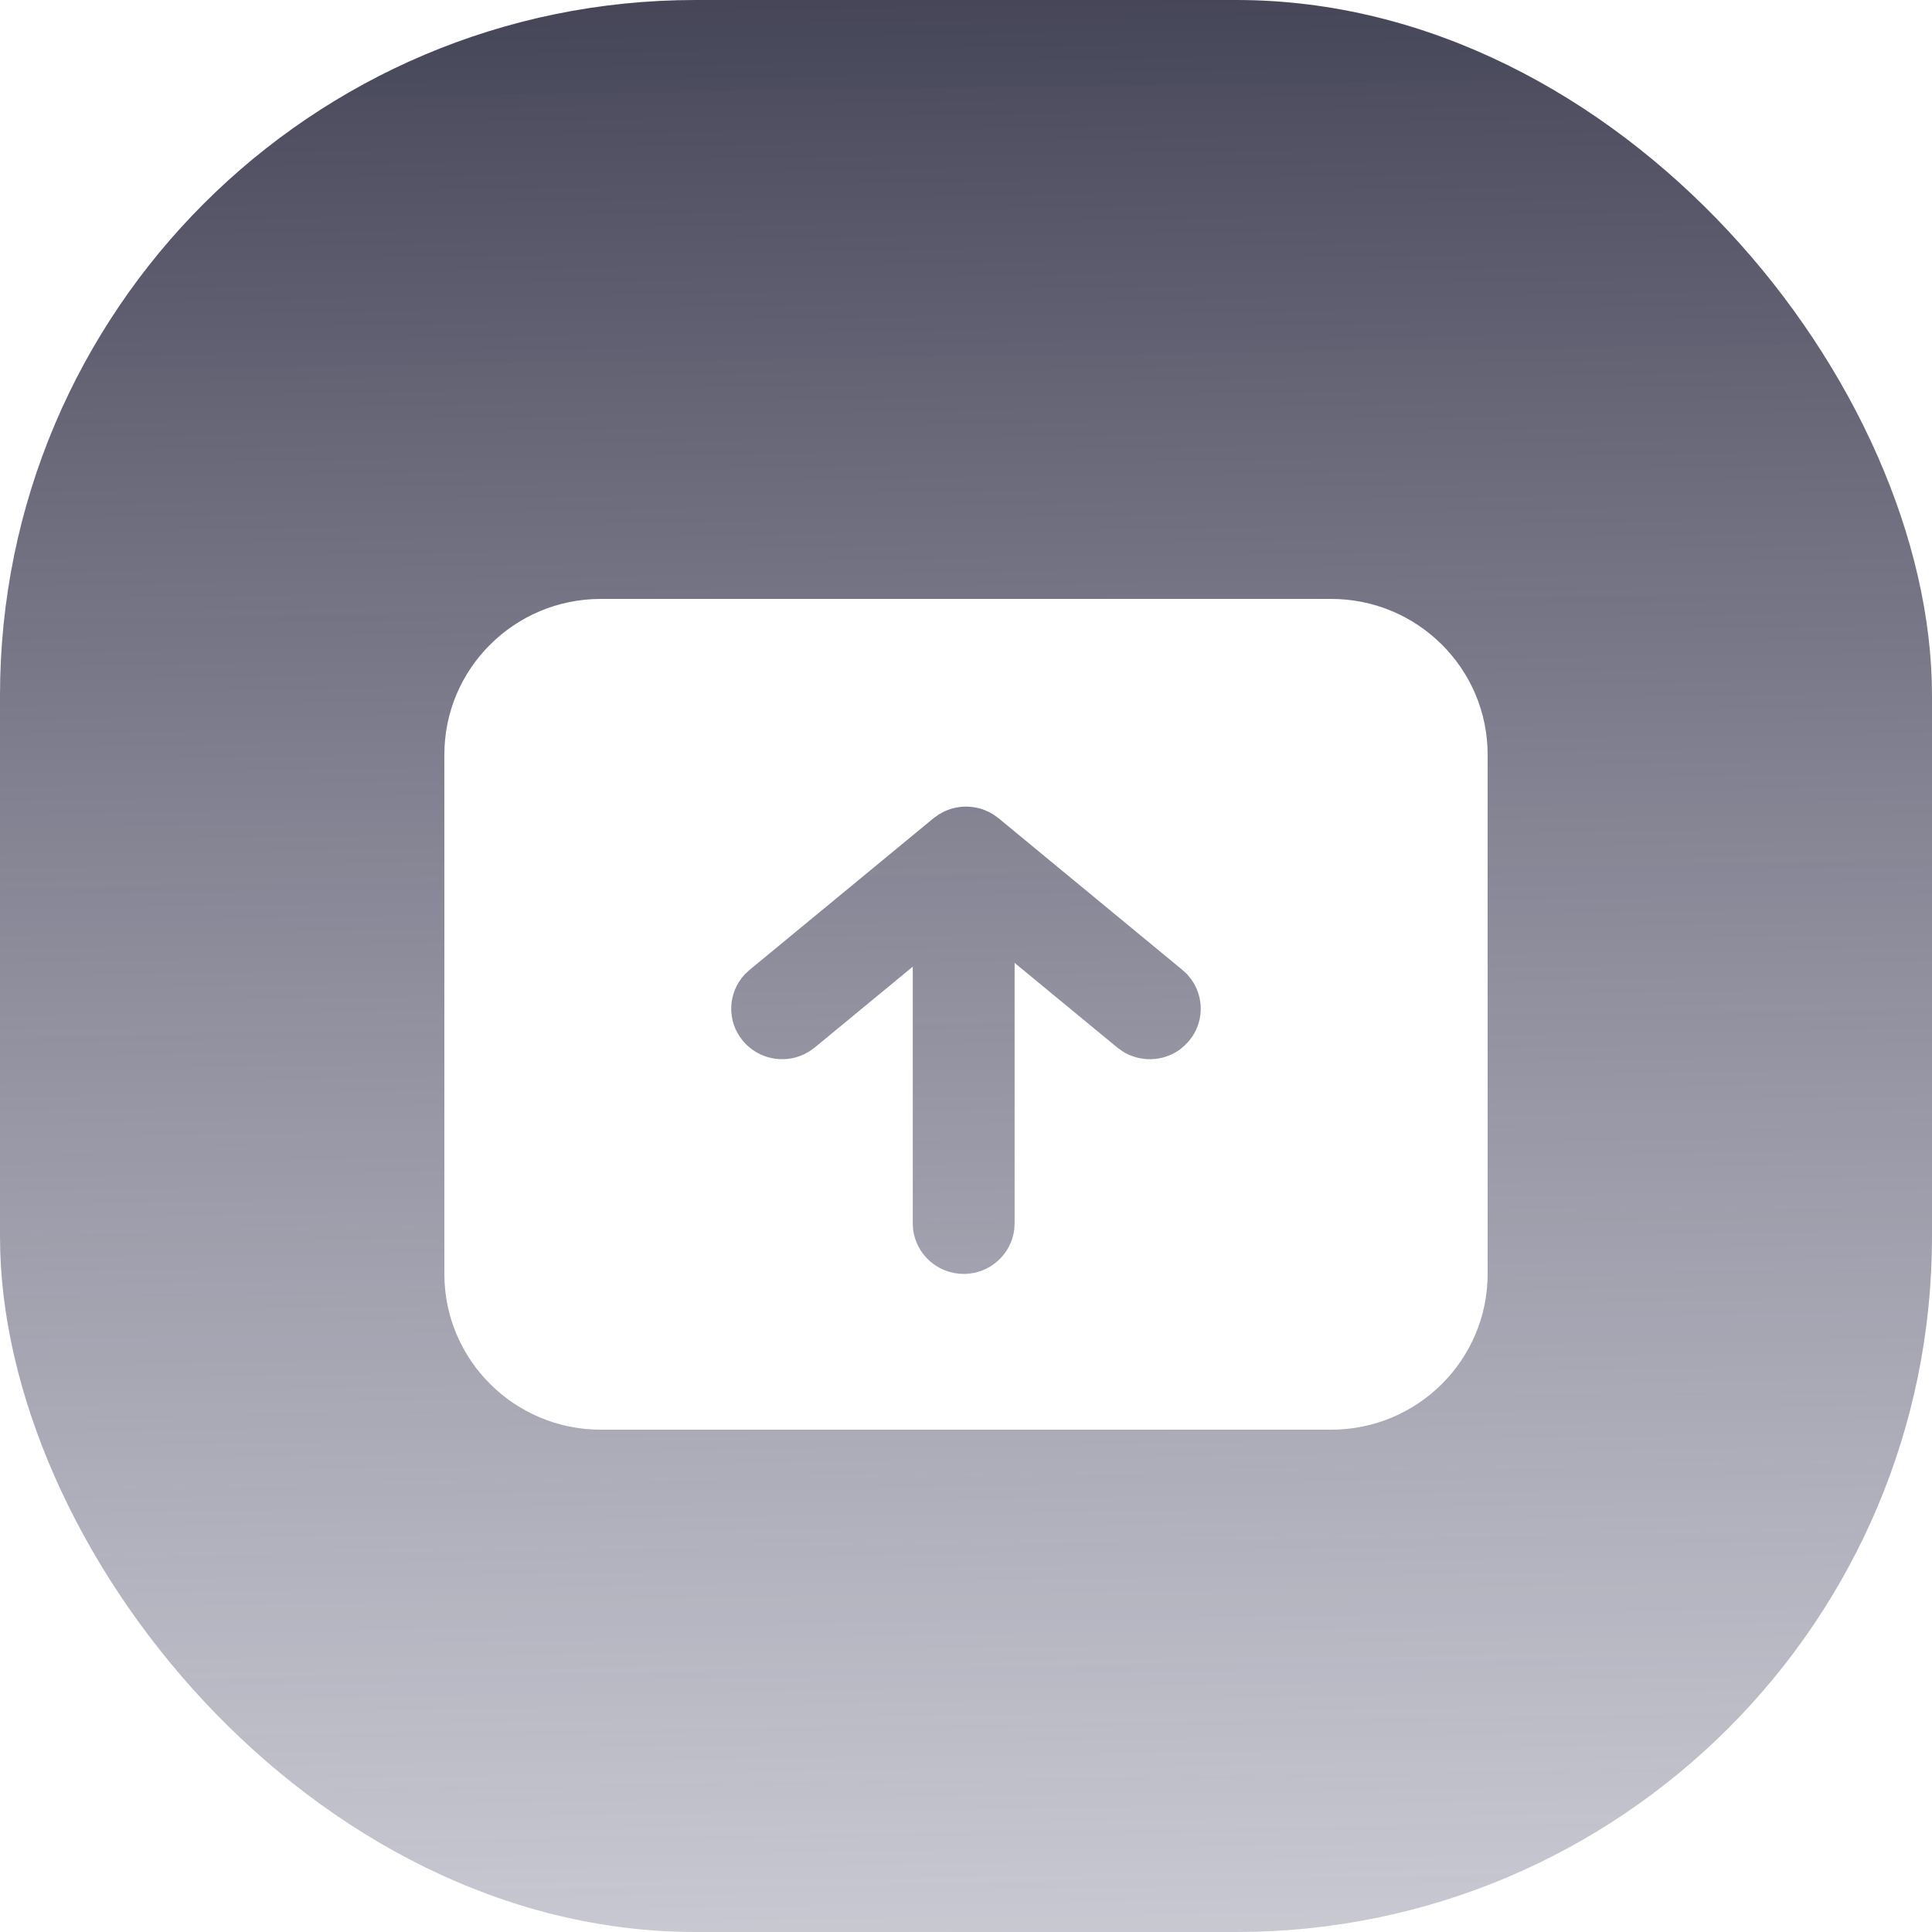 <?xml version="1.0" encoding="UTF-8"?>
<svg width="100px" height="100px" viewBox="0 0 100 100" version="1.1" xmlns="http://www.w3.org/2000/svg" xmlns:xlink="http://www.w3.org/1999/xlink">
    <title>编组 5</title>
    <defs>
        <linearGradient x1="50%" y1="0%" x2="51.462%" y2="100%" id="linearGradient-1">
            <stop stop-color="#36364A" stop-opacity="0.924" offset="0%"></stop>
            <stop stop-color="#666681" stop-opacity="0.356" offset="100%"></stop>
        </linearGradient>
        <filter x="-13.0%" y="-11.6%" width="125.9%" height="132.6%" filterUnits="objectBoundingBox" id="filter-2">
            <feOffset dx="0" dy="2" in="SourceAlpha" result="shadowOffsetOuter1"></feOffset>
            <feGaussianBlur stdDeviation="2" in="shadowOffsetOuter1" result="shadowBlurOuter1"></feGaussianBlur>
            <feColorMatrix values="0 0 0 0 0   0 0 0 0 0   0 0 0 0 0  0 0 0 0.5 0" type="matrix" in="shadowBlurOuter1" result="shadowMatrixOuter1"></feColorMatrix>
            <feMerge>
                <feMergeNode in="shadowMatrixOuter1"></feMergeNode>
                <feMergeNode in="SourceGraphic"></feMergeNode>
            </feMerge>
        </filter>
    </defs>
    <g id="页面-1" stroke="none" stroke-width="1" fill="none" fill-rule="evenodd">
        <g id="首页-钱包" transform="translate(-80, -406)">
            <g id="编组-10" transform="translate(32, 382)">
                <g id="编组-5" transform="translate(48, 24)">
                    <rect id="矩形" fill="url(#linearGradient-1)" x="0" y="0" width="100" height="100" rx="36"></rect>
                    <g id="编组" filter="url(#filter-2)" transform="translate(23, 29)" fill="#FFFFFF" fill-rule="nonzero">
                        <path d="M45.9,0 C50.374,0 54,3.61 54,8.063 L54,34.938 C54,39.39 50.374,43 45.9,43 L8.1,43 C3.626,43 0,39.39 0,34.938 L0,8.063 C0,3.61 3.626,0 8.1,0 L45.9,0 L45.9,0 Z M28.407,11.153 C27.648,10.679 26.7,10.62 25.888,10.995 L25.591,11.156 L25.315,11.355 L15.8,19.2 L15.56,19.423 C14.651,20.383 14.607,21.869 15.457,22.881 C16.231,23.801 17.531,24.084 18.619,23.569 L18.903,23.413 L19.17,23.22 L24.246,19.033 L24.246,32.323 L24.262,32.626 C24.416,33.927 25.531,34.938 26.881,34.938 C28.231,34.938 29.346,33.927 29.5,32.626 L29.516,32.323 L29.516,18.839 L34.83,23.22 L35.097,23.413 C36.002,23.986 37.164,23.958 38.04,23.344 L38.313,23.121 L38.542,22.879 L38.737,22.615 C39.313,21.719 39.284,20.564 38.664,19.697 L38.44,19.423 L38.197,19.2 L28.685,11.352 L28.407,11.153 L28.407,11.153 Z" id="形状"></path>
                    </g>
                </g>
            </g>
        </g>
    </g>
</svg>